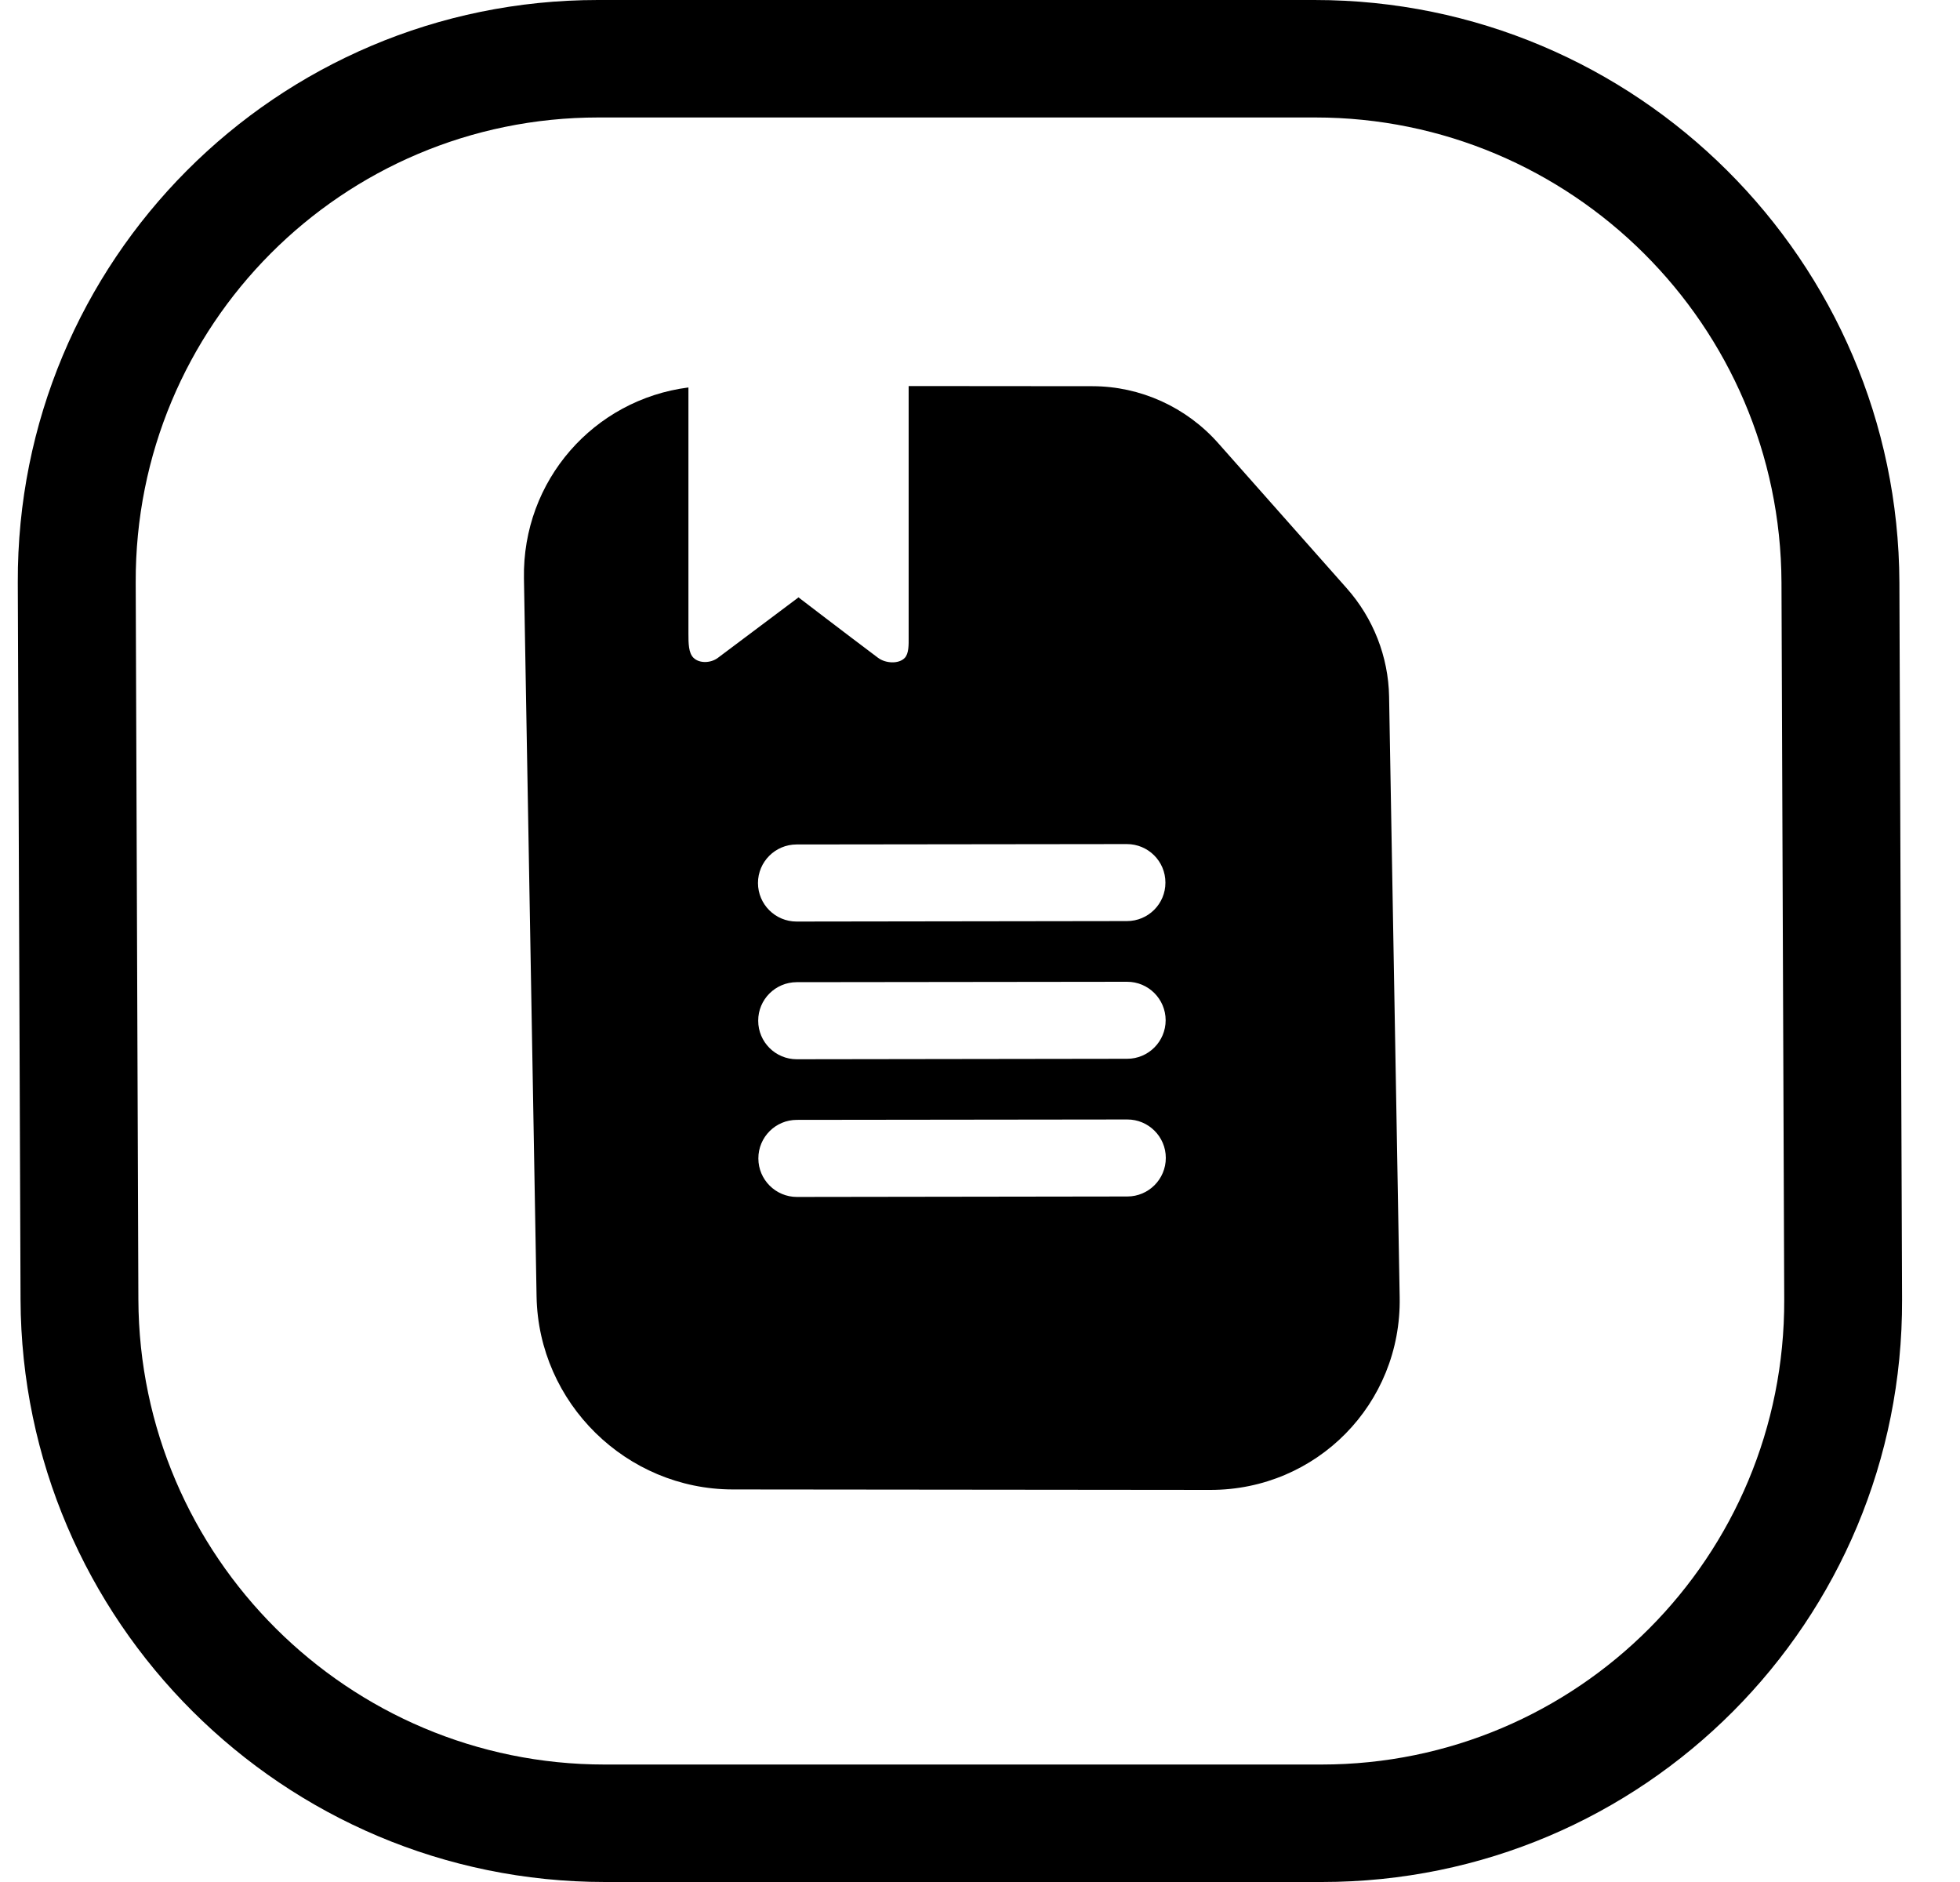<svg width="25" height="24" viewBox="0 0 25 24" fill="none" xmlns="http://www.w3.org/2000/svg">
<path d="M8.781 8.08L8.781 4.941C7.576 5.095 6.661 6.126 6.683 7.376L6.844 16.533C6.868 17.891 7.988 18.992 9.346 18.994L15.438 19C16.795 19.001 17.877 17.902 17.853 16.544L17.718 8.883C17.709 8.375 17.517 7.884 17.177 7.501L15.539 5.652C15.131 5.191 14.546 4.926 13.936 4.925L11.59 4.923L11.59 8.08L11.59 8.122C11.591 8.226 11.592 8.334 11.541 8.389C11.465 8.47 11.296 8.461 11.2 8.389C10.784 8.077 10.185 7.618 10.185 7.618C10.185 7.618 9.573 8.077 9.157 8.389C9.065 8.458 8.921 8.462 8.846 8.389C8.782 8.327 8.781 8.203 8.781 8.08ZM9.673 14.773C9.672 14.502 9.892 14.281 10.164 14.281L14.378 14.276C14.649 14.275 14.87 14.495 14.87 14.766C14.87 15.038 14.65 15.258 14.379 15.258L10.165 15.264C9.894 15.264 9.673 15.044 9.673 14.773ZM10.162 12.525L14.375 12.52C14.647 12.519 14.867 12.739 14.868 13.01C14.868 13.282 14.648 13.502 14.377 13.502L10.163 13.508C9.891 13.508 9.671 13.288 9.671 13.017C9.67 12.746 9.89 12.526 10.162 12.525ZM9.668 11.261C9.668 10.99 9.888 10.77 10.159 10.769L14.373 10.764C14.645 10.764 14.865 10.983 14.865 11.255C14.866 11.526 14.646 11.746 14.374 11.746L10.161 11.752C9.889 11.752 9.669 11.533 9.668 11.261Z" fill="black"/>
<path d="M0.262 16.571C0.277 20.674 3.615 24 7.718 24L16.861 24C20.964 24 24.277 20.674 24.261 16.571L24.227 7.428C24.211 3.326 20.873 3.9897e-05 16.77 6.10353e-05L7.627 0C3.525 0 0.211 3.326 0.227 7.429L0.262 16.571ZM16.776 1.498C20.043 1.498 22.71 4.148 22.723 7.428L22.758 16.571C22.77 19.852 20.122 22.502 16.855 22.502L7.712 22.502C4.446 22.502 1.778 19.852 1.765 16.571L1.731 7.429C1.718 4.148 4.366 1.498 7.633 1.498L16.776 1.498Z" fill="black"/>
</svg>
